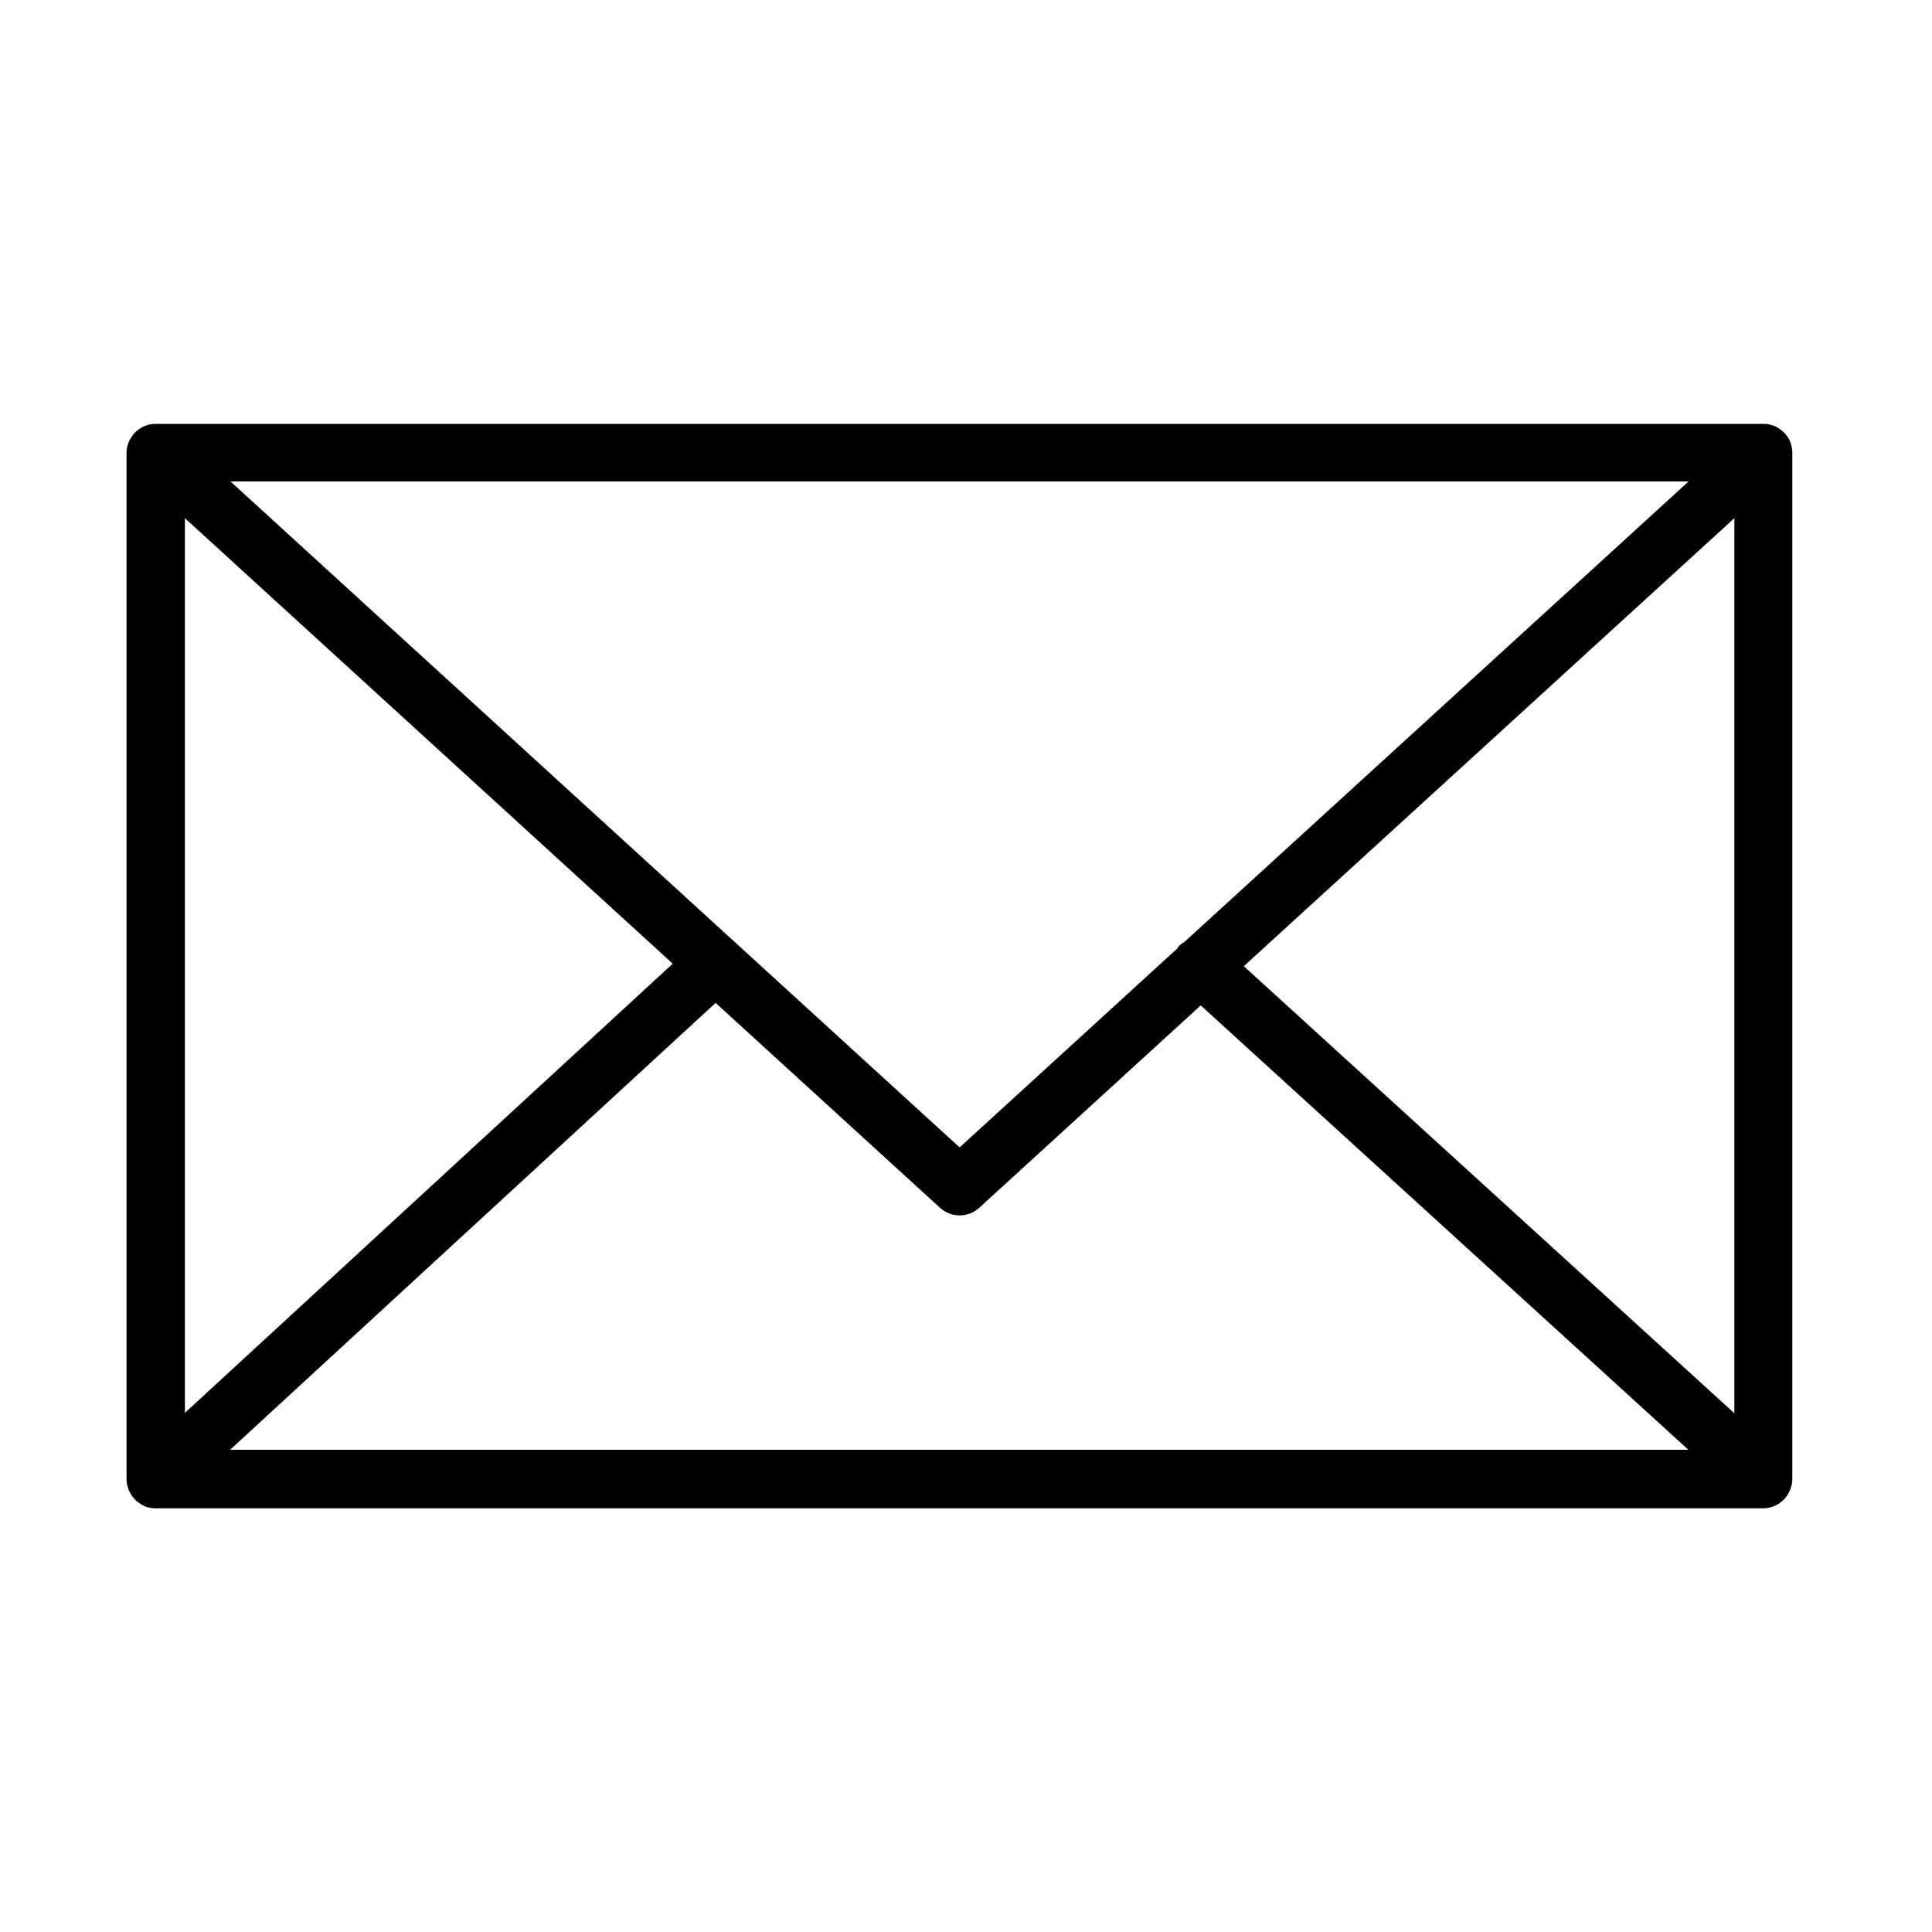 <?xml version="1.0" encoding="utf-8"?>
<!-- Generator: Adobe Illustrator 24.1.3, SVG Export Plug-In . SVG Version: 6.00 Build 0)  -->
<svg version="1.1" xmlns="http://www.w3.org/2000/svg" xmlns:xlink="http://www.w3.org/1999/xlink" x="0px" y="0px"
	 viewBox="0 0 100 100" style="enable-background:new 0 0 100 100;" xml:space="preserve">
<style type="text/css">
	.st0{display:none;}
	.st1{display:inline;}
	.st2{fill:#000111;}
</style>
<g id="Layer_1" class="st0">
	<g id="Layer_2_1_" class="st1">
		<g id="Layer_1-2">
			<path class="st2" d="M81.14,31.15c-1.18-3.11-4.15-5.16-7.47-5.17h-48c-3.38,0.01-6.39,2.14-7.52,5.33
				c-0.32,0.85-0.48,1.76-0.48,2.67v32c0,3.26,1.98,6.19,5,7.41c0.95,0.39,1.97,0.59,3,0.59h48c0.98,0.01,1.95-0.18,2.85-0.56
				c1.76-0.65,3.24-1.91,4.15-3.55c0.66-1.19,1-2.53,1-3.89v-32C81.67,33.01,81.49,32.05,81.14,31.15z M23,33.98
				c0.01-1.47,1.2-2.66,2.67-2.67h48c1.47,0.01,2.66,1.2,2.67,2.67v0.51l-21.26,16l-4.41,3.41l-1,0.75l-1-0.78l-4.46-3.33L23,34.59
				V33.98z M23,65.98V41.26l16.78,12.61L23.06,66.43C23.02,66.28,23,66.13,23,65.98z M29,68.65l15.23-11.44l3.84,2.9
				c0.95,0.72,2.25,0.72,3.2,0l3.81-2.88L70.2,68.65H29z M76.34,65.98c0,0.19-0.03,0.38-0.08,0.56L59.51,53.87l16.83-12.72V65.98z"
				/>
		</g>
	</g>
</g>
<g id="Layer_2">
	<path d="M92.69,77.01c0.05-0.14,0.08-0.3,0.08-0.46V23.42c0-0.16-0.03-0.32-0.08-0.46c-0.01-0.02-0.01-0.04-0.02-0.06
		c-0.06-0.17-0.16-0.33-0.28-0.46c-0.01-0.01-0.01-0.02-0.02-0.03c0,0-0.01-0.01-0.02-0.01c-0.13-0.13-0.28-0.24-0.44-0.32
		c-0.01-0.01-0.02-0.01-0.04-0.02c-0.16-0.07-0.33-0.11-0.51-0.12c-0.02,0-0.04,0-0.05,0c-0.02,0-0.03,0-0.05,0H8.07
		c-0.02,0-0.03,0-0.05,0c-0.02,0-0.03,0-0.05,0c-0.18,0.01-0.36,0.05-0.52,0.13c-0.01,0-0.02,0.01-0.03,0.01
		c-0.17,0.08-0.32,0.19-0.45,0.33c-0.01,0-0.01,0.01-0.02,0.01c-0.01,0.01-0.01,0.02-0.02,0.03c-0.12,0.14-0.21,0.29-0.28,0.46
		c-0.01,0.02-0.01,0.04-0.02,0.06c-0.05,0.15-0.08,0.3-0.08,0.46v53.13c0,0.16,0.03,0.32,0.08,0.47c0.01,0.02,0.01,0.04,0.02,0.06
		c0.07,0.17,0.16,0.33,0.28,0.46c0.01,0.01,0.01,0.02,0.02,0.03c0.01,0.01,0.01,0.01,0.02,0.02c0.05,0.05,0.1,0.1,0.16,0.14
		c0.03,0.02,0.05,0.04,0.07,0.06c0.07,0.05,0.14,0.08,0.21,0.12c0.02,0.01,0.03,0.02,0.05,0.03c0.18,0.08,0.38,0.12,0.59,0.12h83.2
		c0.21,0,0.41-0.04,0.59-0.12c0.03-0.01,0.05-0.03,0.08-0.04c0.06-0.03,0.12-0.06,0.18-0.1c0.03-0.02,0.06-0.05,0.09-0.07
		c0.05-0.04,0.1-0.08,0.14-0.13c0.01-0.01,0.02-0.01,0.03-0.02c0.01-0.01,0.01-0.02,0.02-0.03c0.12-0.13,0.21-0.29,0.28-0.46
		C92.68,77.05,92.69,77.03,92.69,77.01z M9.57,26.82l25.25,23.06L9.57,73.13V26.82z M61.31,48.75c-0.1,0.07-0.21,0.13-0.3,0.22
		c-0.03,0.04-0.04,0.08-0.07,0.12L49.67,59.39L11.93,24.92h75.47L61.31,48.75z M37.04,51.91l11.62,10.61
		c0.29,0.26,0.65,0.39,1.01,0.39s0.72-0.13,1.01-0.39l11.47-10.48l25.24,23H11.91L37.04,51.91z M64.38,50.01l25.39-23.19v46.33
		L64.38,50.01z"/>
	<g>
	</g>
	<g>
	</g>
	<g>
	</g>
	<g>
	</g>
	<g>
	</g>
	<g>
	</g>
	<g>
	</g>
	<g>
	</g>
	<g>
	</g>
	<g>
	</g>
	<g>
	</g>
	<g>
	</g>
	<g>
	</g>
	<g>
	</g>
	<g>
	</g>
</g>
</svg>
